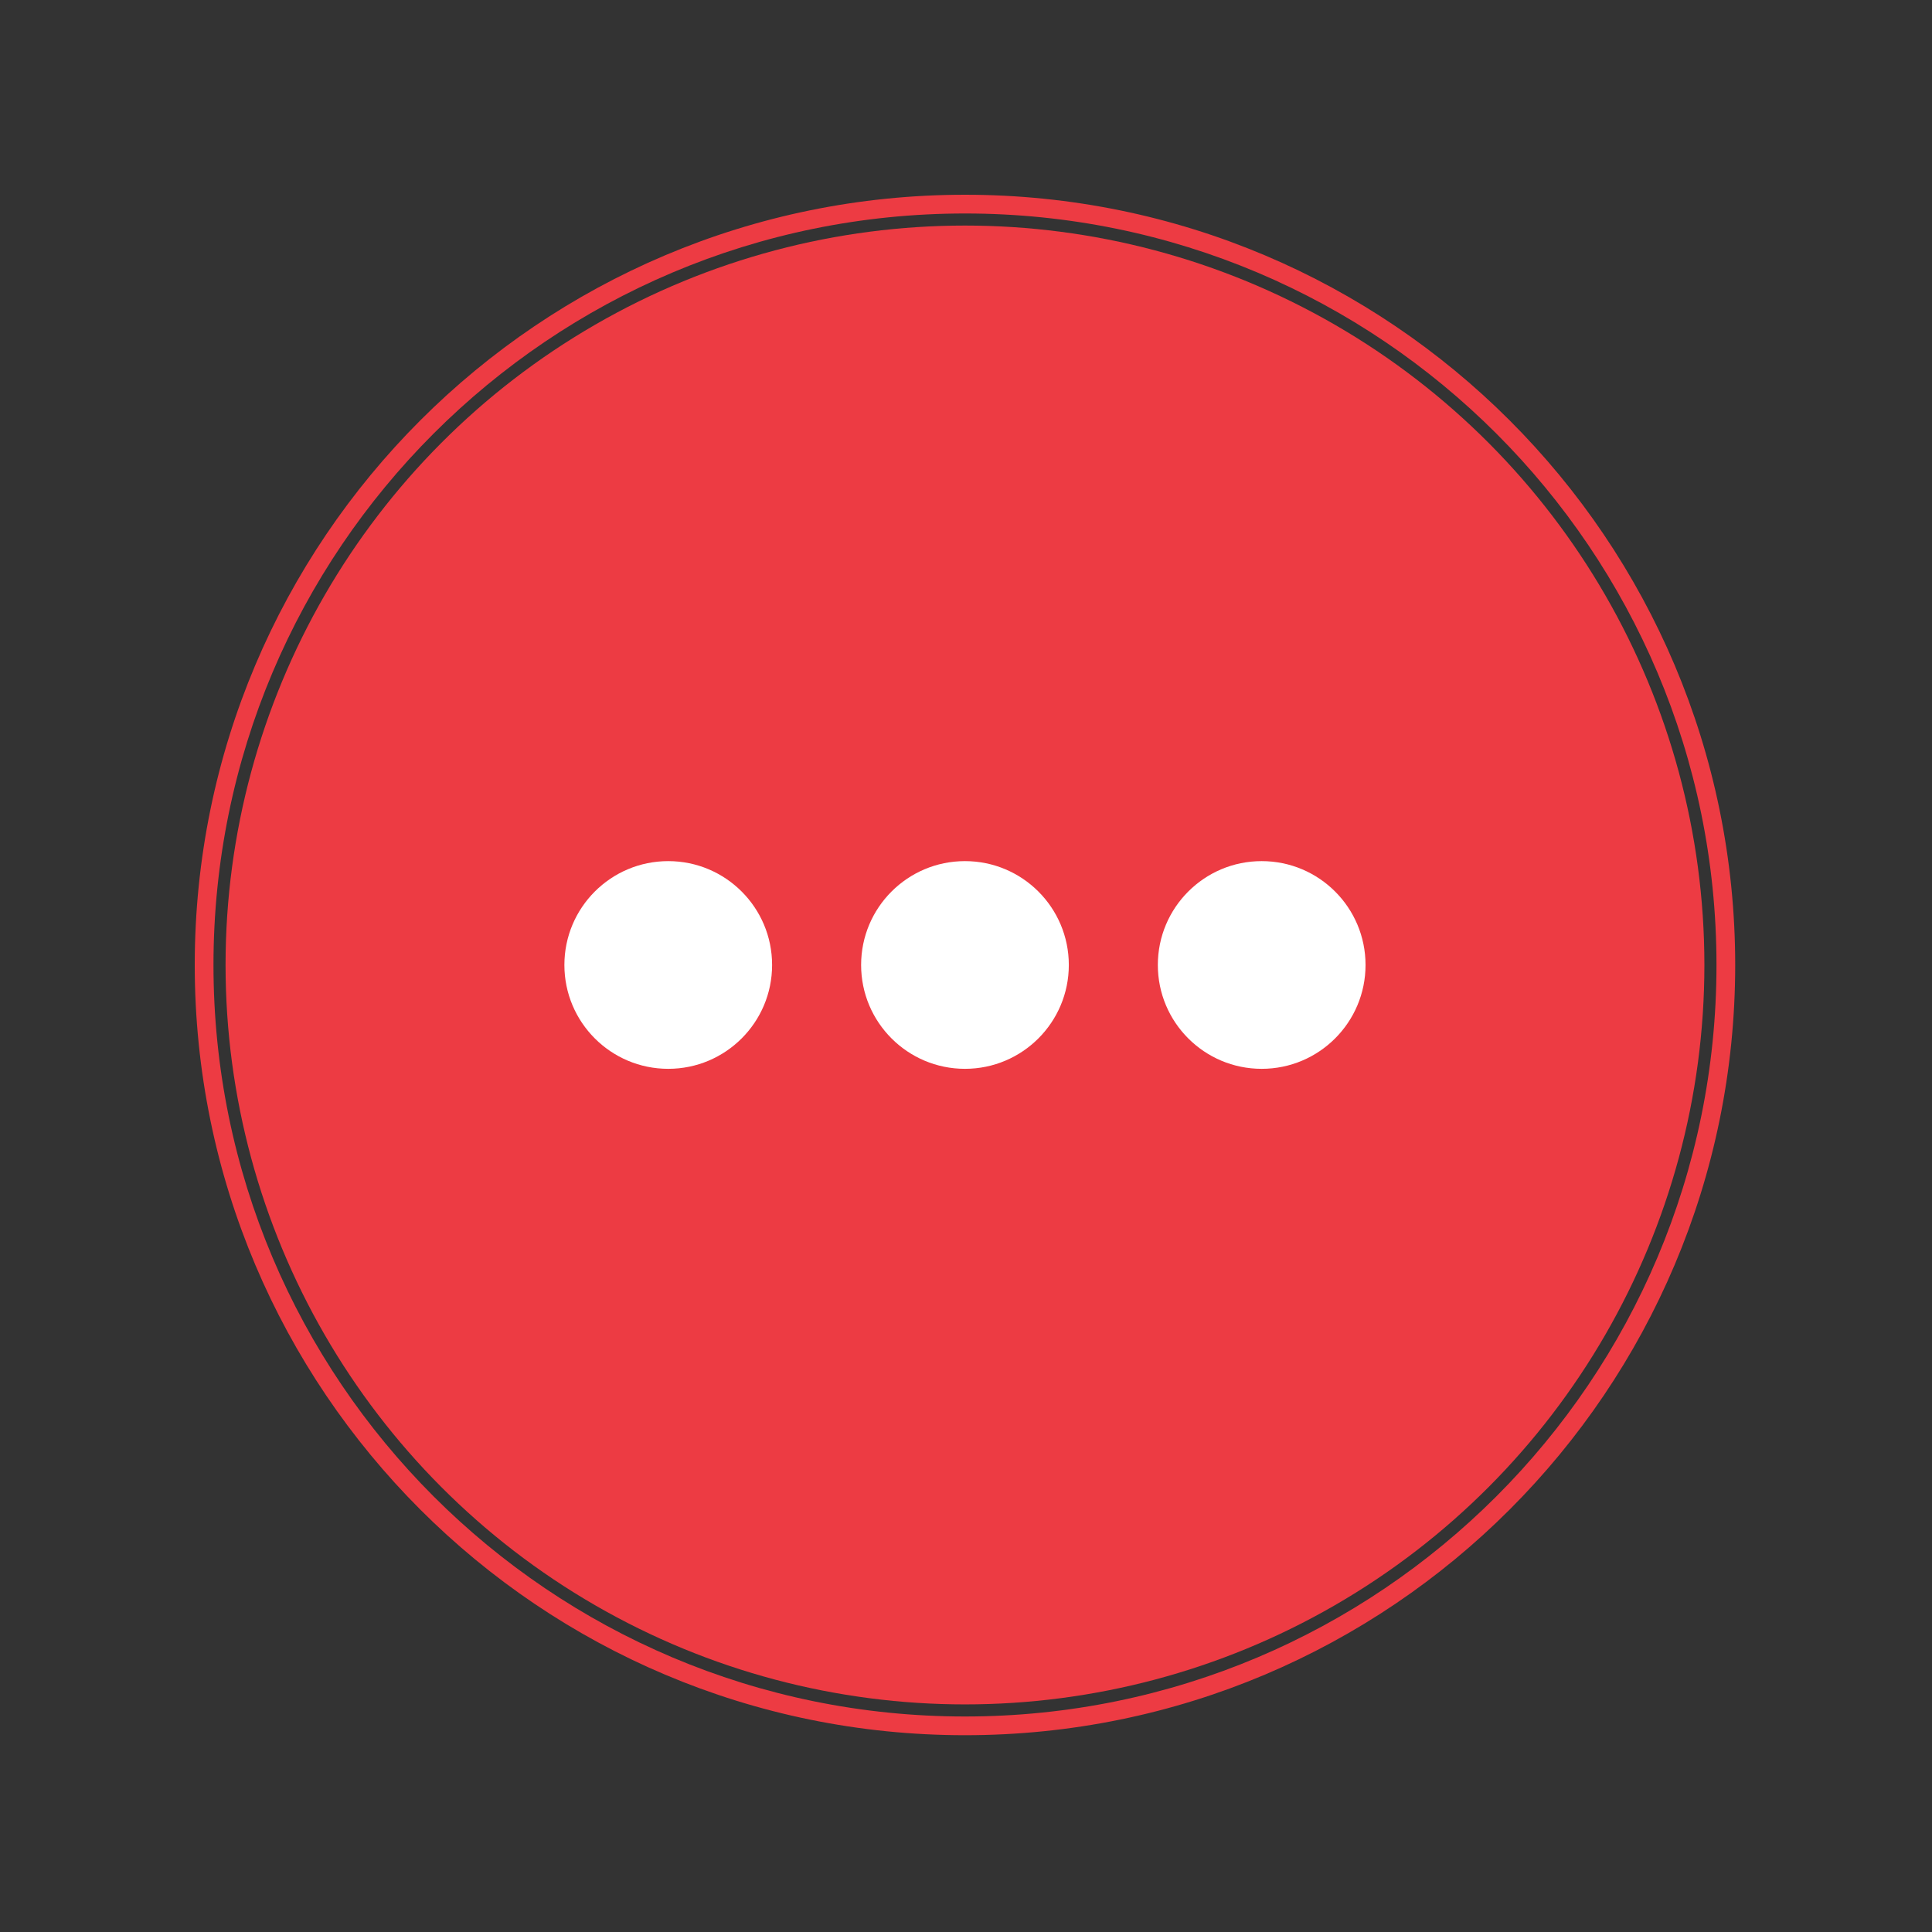 <svg xmlns="http://www.w3.org/2000/svg" version="1.1" xmlns:xlink="http://www.w3.org/1999/xlink" xmlns:svgjs="http://svgjs.dev/svgjs" width="128" height="128" viewBox="0 0 128 128"><rect x="0" y="0" width="128" height="128" fill="#333333" stroke="none"/><g transform="matrix(0.805,0,0,0.805,12.412,12.815)"><svg viewBox="0 0 98 98" data-background-color="#ffffff" preserveAspectRatio="xMidYMid meet" height="127" width="128" xmlns="http://www.w3.org/2000/svg" xmlns:xlink="http://www.w3.org/1999/xlink"><g id="tight-bounds" transform="matrix(1,0,0,1,0.084,0.084)"><svg viewBox="0 0 97.832 97.832" height="97.832" width="97.832"><g><svg></svg></g><g><svg viewBox="0 0 97.832 97.832" height="97.832" width="97.832"><g><path d="M0 48.916c0-27.016 21.9-48.916 48.916-48.916 27.016 0 48.916 21.9 48.916 48.916 0 27.016-21.9 48.916-48.916 48.916-27.016 0-48.916-21.9-48.916-48.916zM48.916 96.643c26.359 0 47.727-21.368 47.727-47.727 0-26.359-21.368-47.727-47.727-47.726-26.359 0-47.727 21.368-47.726 47.726 0 26.359 21.368 47.727 47.726 47.727z" data-fill-palette-color="tertiary" fill="#ed3b43" stroke="transparent"></path><ellipse rx="46.959" ry="46.959" cx="48.916" cy="48.916" fill="#ed3b43" stroke="transparent" stroke-width="0" fill-opacity="1" data-fill-palette-color="tertiary"></ellipse></g><g transform="matrix(1,0,0,1,23.475,42.32)"><svg viewBox="0 0 50.881 13.191" height="13.191" width="50.881"><g><svg viewBox="0 0 50.881 13.191" height="13.191" width="50.881"><g><svg viewBox="0 0 50.881 13.191" height="13.191" width="50.881"><g id="textblocktransform"><svg viewBox="0 0 50.881 13.191" height="13.191" width="50.881" id="textblock"><g><svg viewBox="0 0 50.881 13.191" height="13.191" width="50.881"><g><svg viewBox="0 0 50.881 13.191" height="13.191" width="50.881"><g><svg xmlns="http://www.w3.org/2000/svg" data-name="Your Icon" viewBox="36.5 39 27 7" x="0" y="0" height="13.191" width="50.881" class="icon-icon-0" data-fill-palette-color="quaternary" id="icon-0"><circle cx="40" cy="42.5" r="3.5" fill="#ffffff" data-fill-palette-color="quaternary"></circle><circle cx="50" cy="42.5" r="3.5" fill="#ffffff" data-fill-palette-color="quaternary"></circle><circle cx="60" cy="42.5" r="3.5" fill="#ffffff" data-fill-palette-color="quaternary"></circle></svg></g></svg></g></svg></g></svg></g></svg></g><g></g></svg></g></svg></g></svg></g><defs></defs></svg><rect width="97.832" height="97.832" fill="none" stroke="none" visibility="hidden"></rect></g></svg></g></svg>